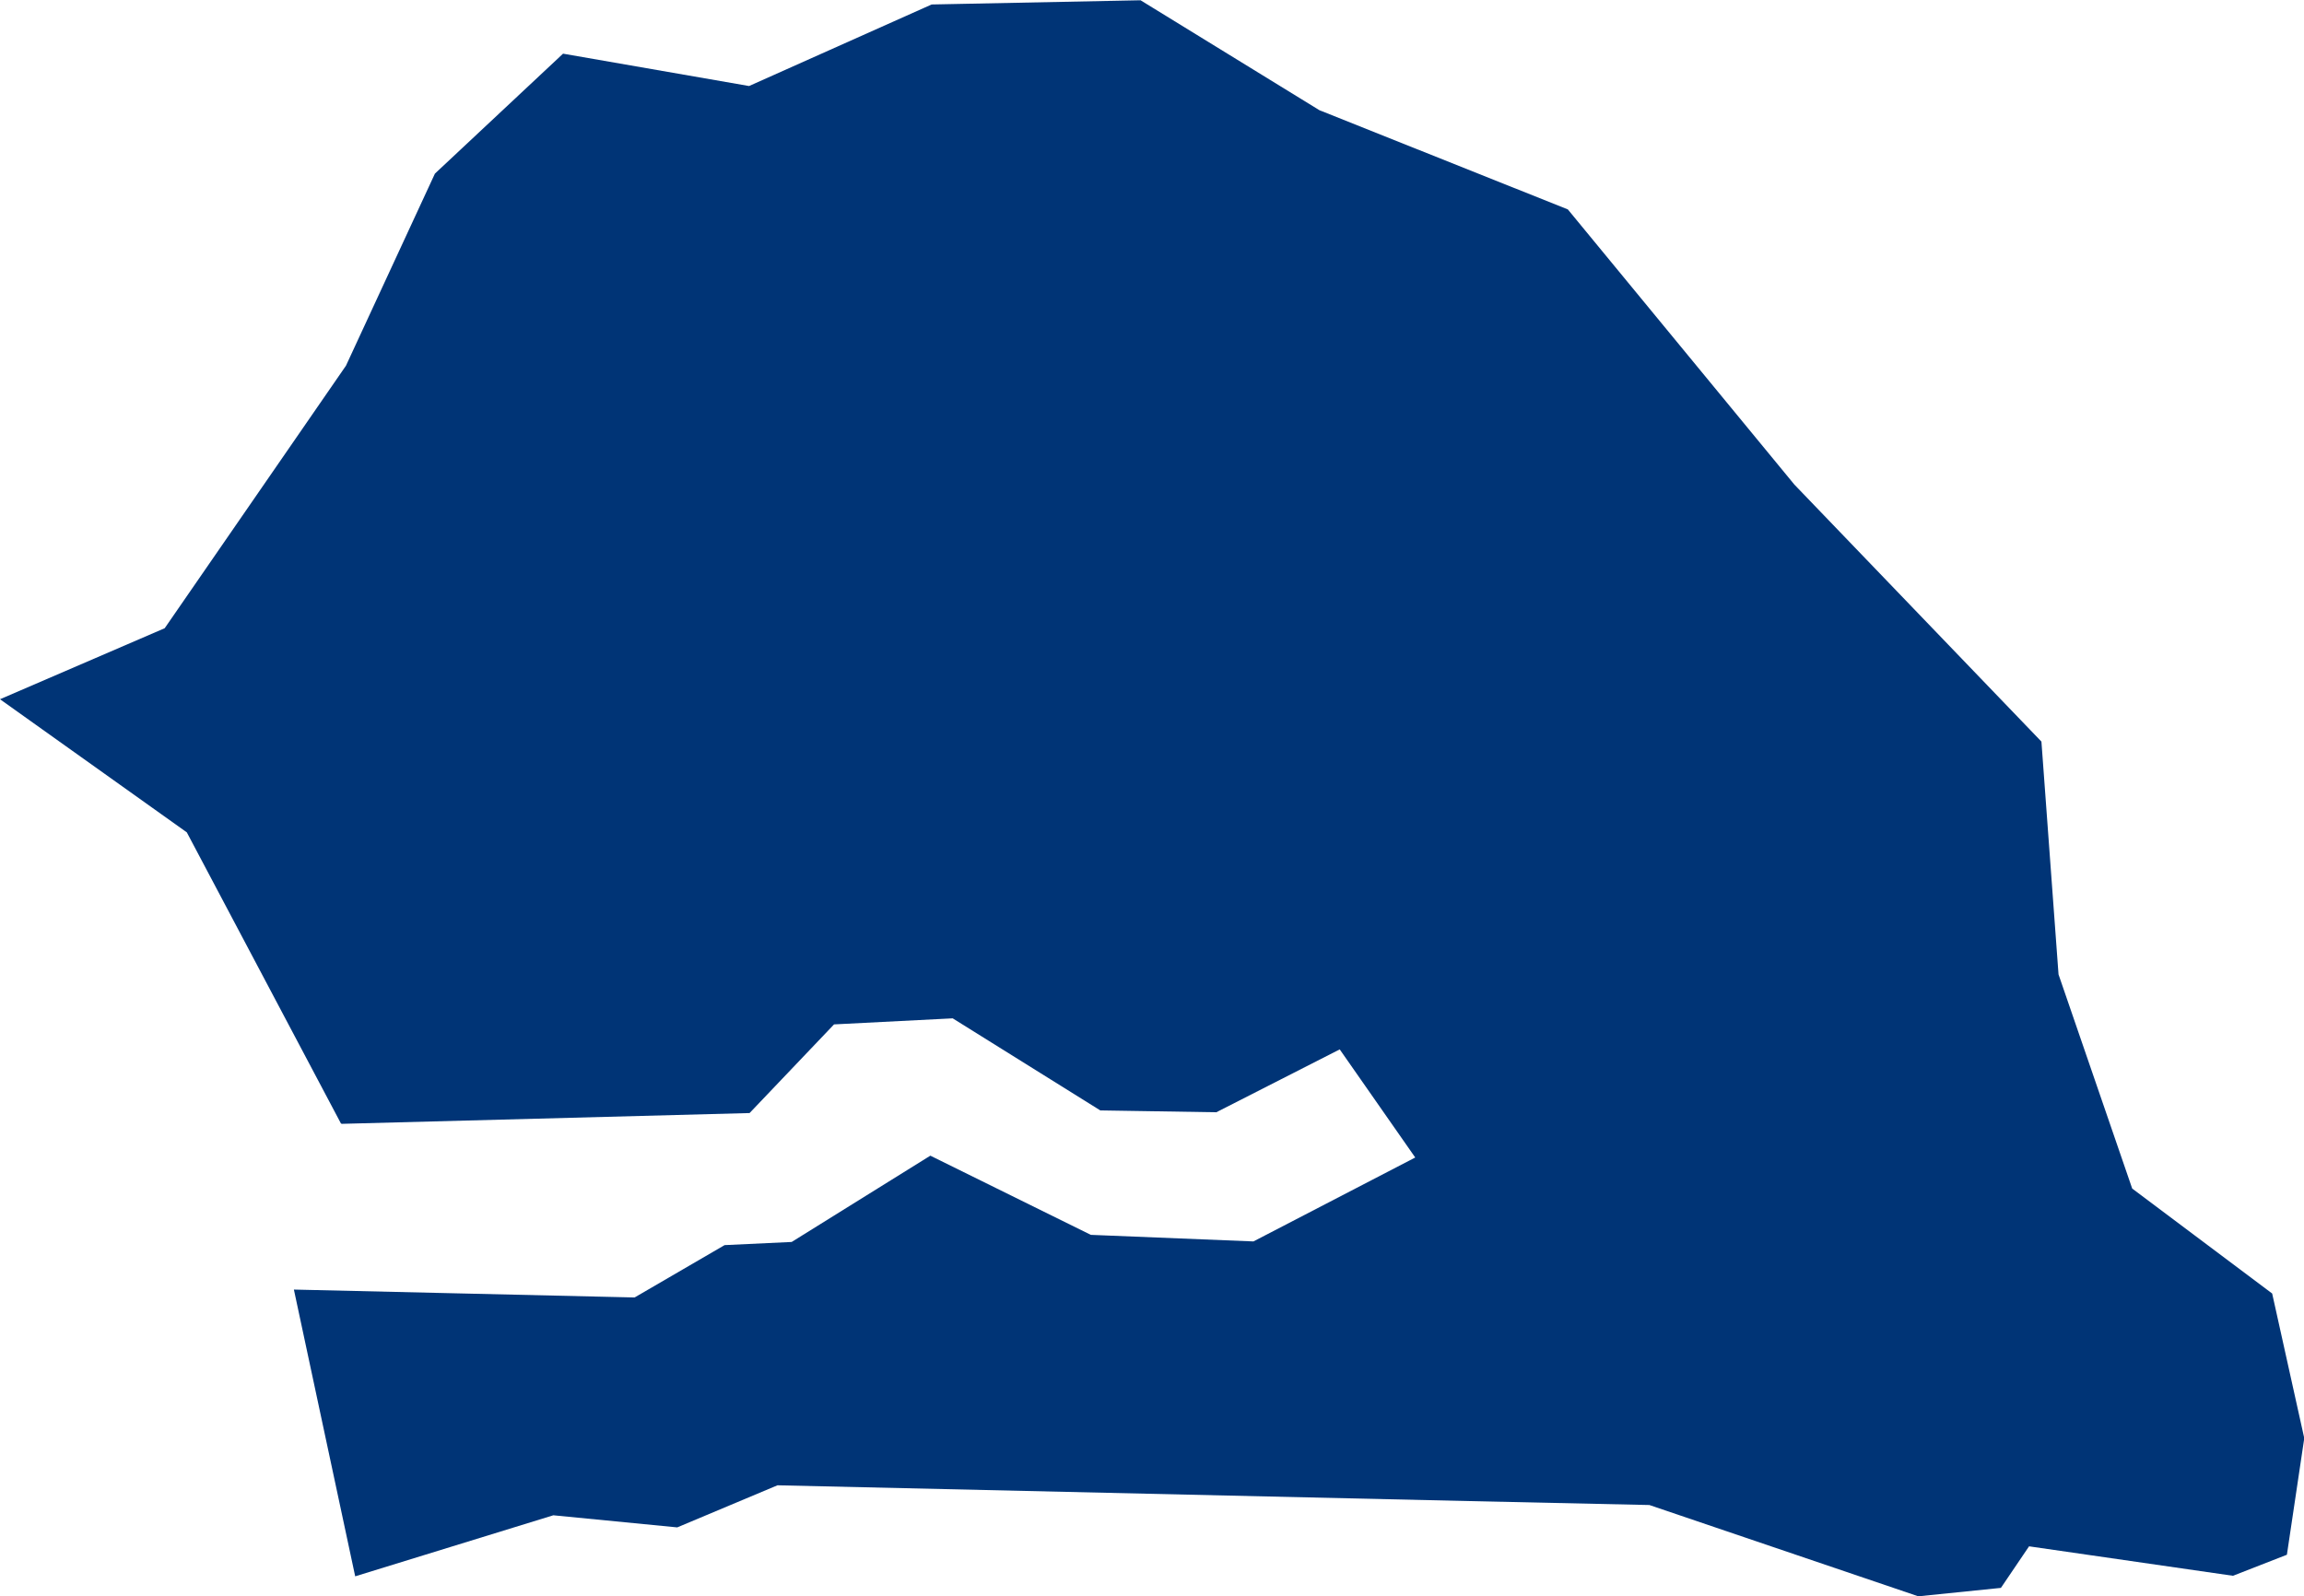 <?xml version="1.0" encoding="UTF-8" standalone="no"?>
<svg
   xmlns:dc="http://purl.org/dc/elements/1.1/"
   xmlns:cc="http://creativecommons.org/ns#"
   xmlns:rdf="http://www.w3.org/1999/02/22-rdf-syntax-ns#"
   xmlns:svg="http://www.w3.org/2000/svg"
   xmlns="http://www.w3.org/2000/svg"
   xmlns:sodipodi="http://sodipodi.sourceforge.net/DTD/sodipodi-0.dtd"
   xmlns:inkscape="http://www.inkscape.org/namespaces/inkscape"
   id="svg2"
   version="1.1"
   inkscape:version="0.91 r13725"
   sodipodi:docname="SEN.svg"
   width="8.757"
   height="6.067">
  <defs
     id="defs8" />
  <sodipodi:namedview
     pagecolor="#ffffff"
     bordercolor="#666666"
     borderopacity="1"
     objecttolerance="10"
     gridtolerance="10"
     guidetolerance="10"
     inkscape:pageopacity="0"
     inkscape:pageshadow="2"
     inkscape:window-width="480"
     inkscape:window-height="419"
     id="namedview6"
     showgrid="false"
     inkscape:zoom="2.36"
     inkscape:cx="-52.933273"
     inkscape:cy="60.461028"
     inkscape:window-x="0"
     inkscape:window-y="0"
     inkscape:window-maximized="0"
     inkscape:current-layer="svg2" />
  <path
     d="M 1.296,4.271 0.71,3.164 -2.6179688e-6,2.658 0.626,2.388 l 0.689,-0.998 0.338,-0.73 0.487,-0.456 0.707,0.123 0.694,-0.31 0.794,-0.016 0.68,0.418 0.944,0.377 0.861,1.046 0.939,0.977 0.065,0.885 0.28,0.814 0.532,0.399 0.122,0.55 -0.066,0.443 -0.205,0.08 -0.775,-0.112 -0.107,0.158 -0.314,0.032 -1.022,-0.347 -0.686,-0.015 -2.628,-0.06 -0.381,0.16 -0.471,-0.046 -0.753,0.232 -0.233,-1.09 1.295,0.03 0.342,-0.199 0.255,-0.012 0.527,-0.328 0.61,0.301 0.618,0.025 0.615,-0.319 -0.287,-0.411 -0.469,0.239 -0.441,-0.007 -0.561,-0.35 -0.451,0.023 -0.321,0.337 -1.549,0.041 z"
     style="fill:#003476"
     id="path4"
     inkscape:connector-curvature="0" />
</svg>

